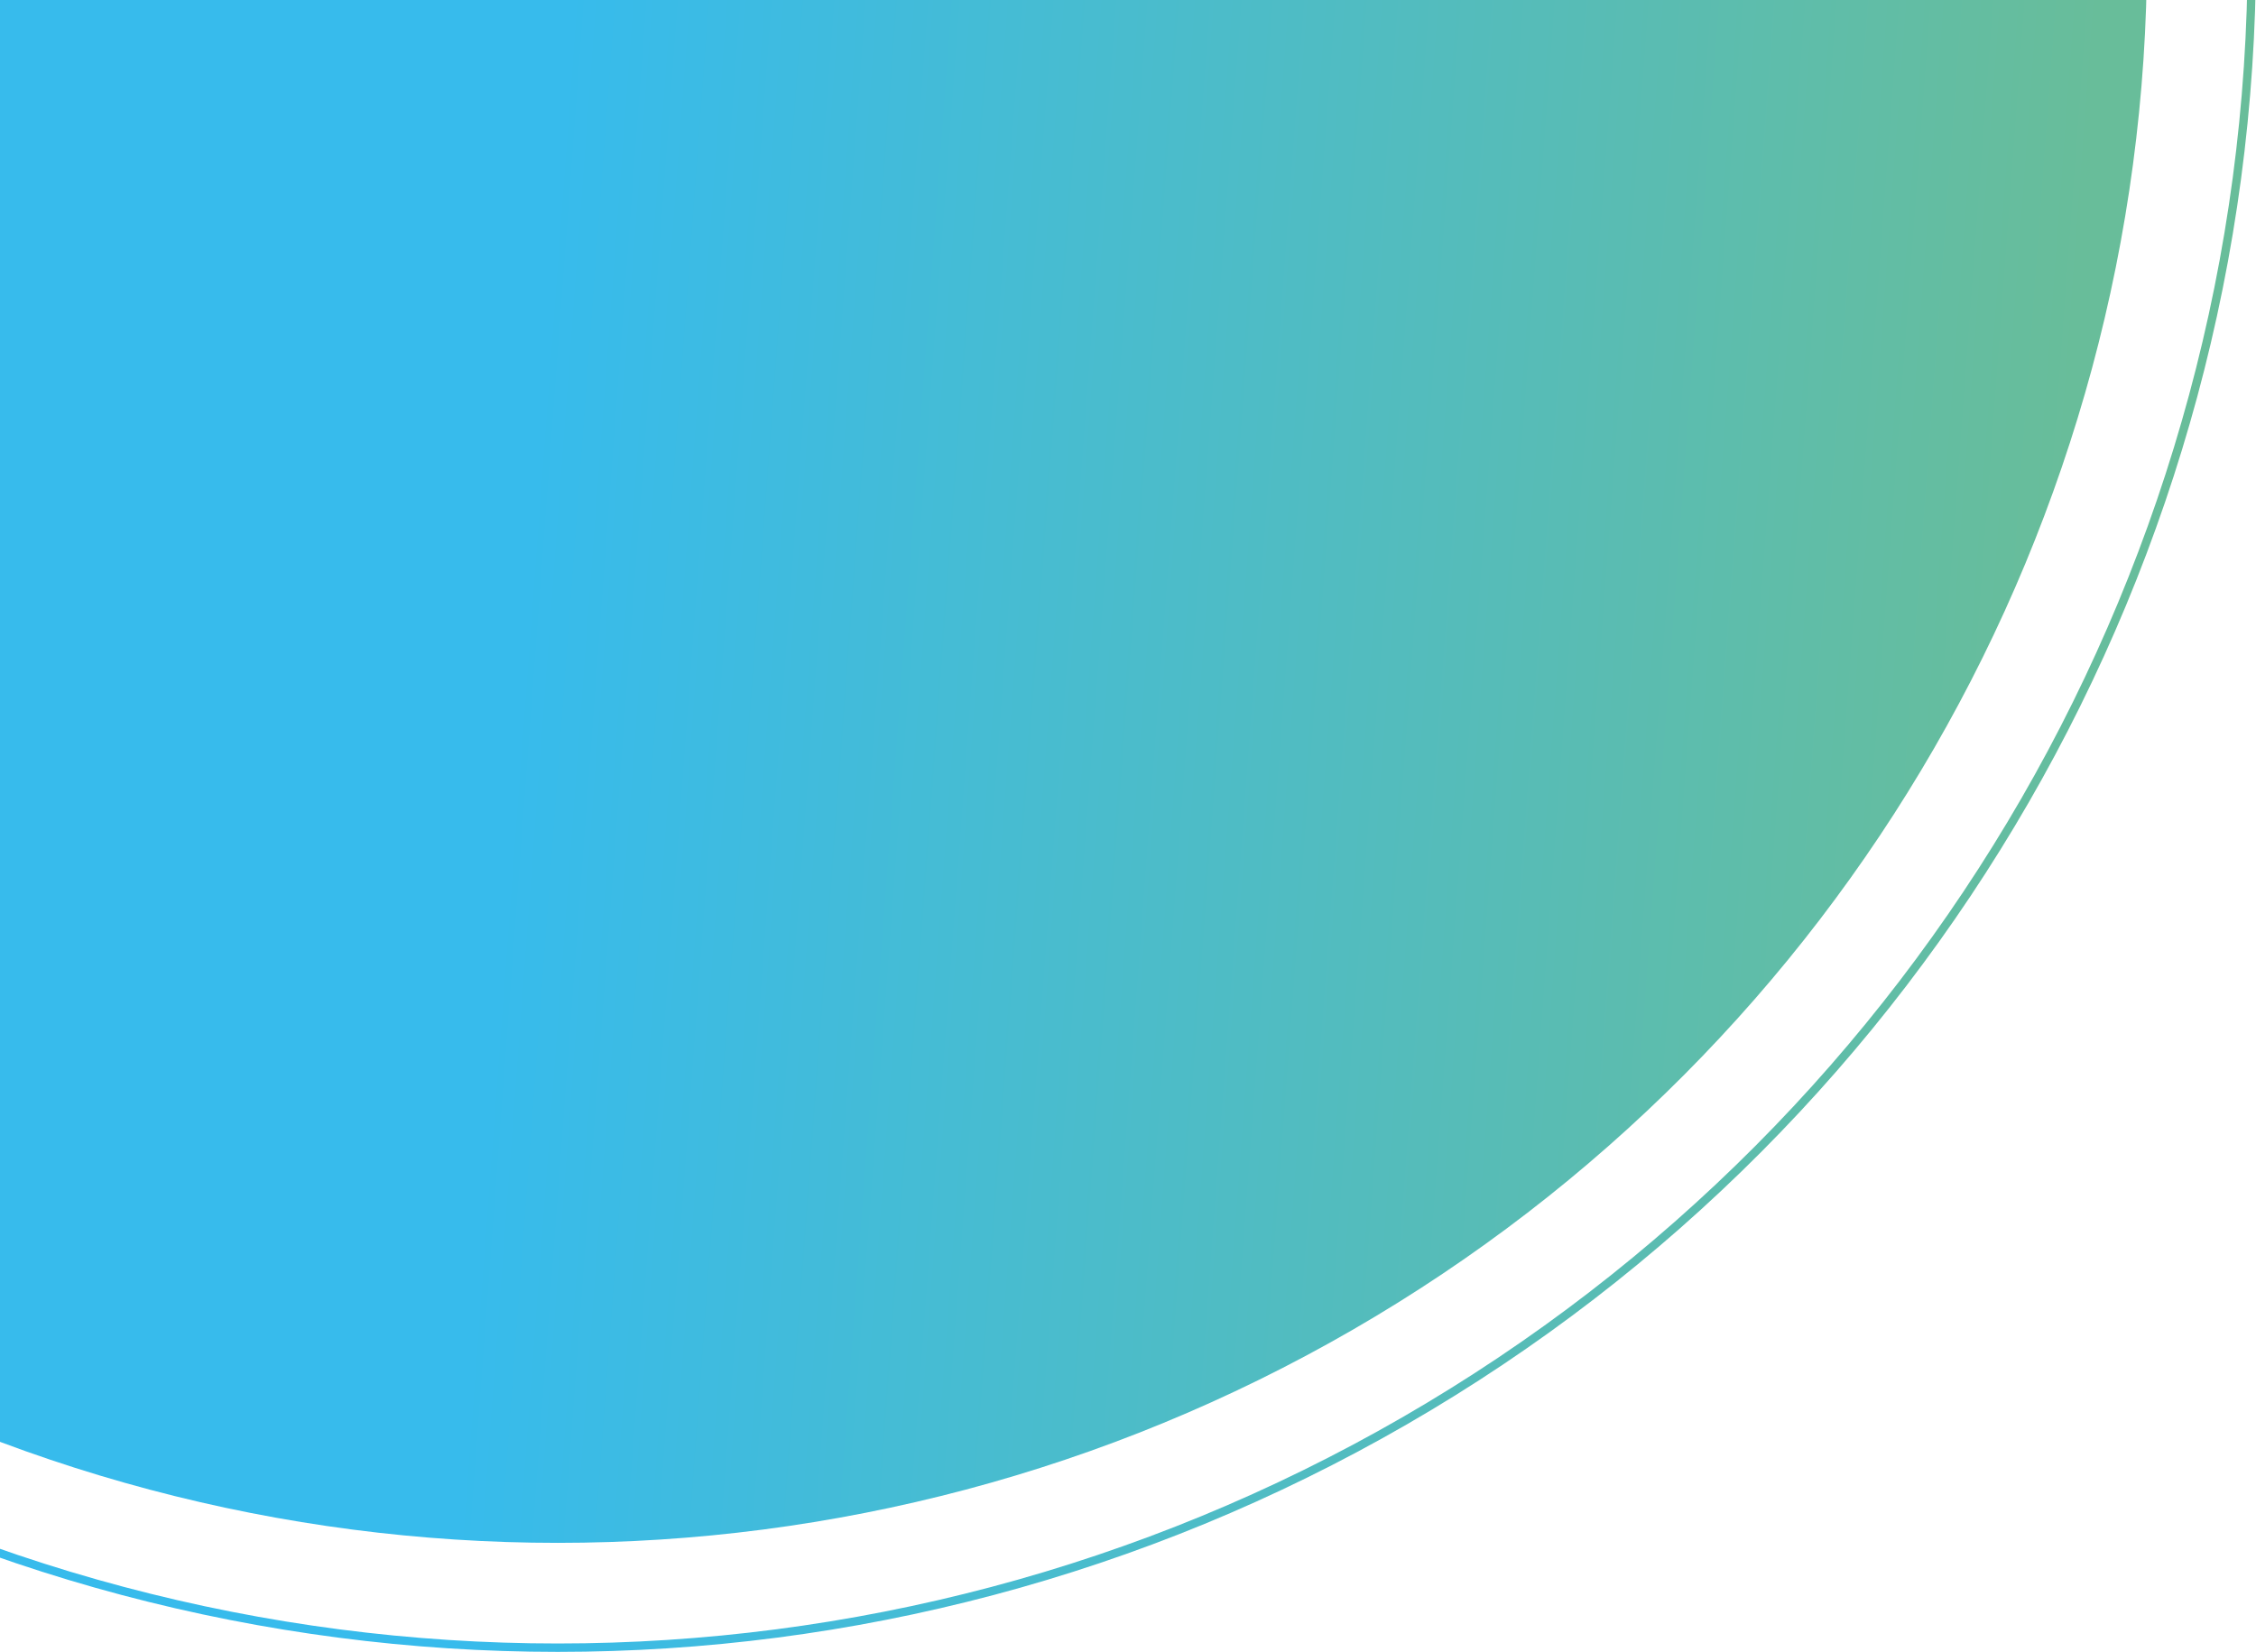 <svg width="269" height="197" fill="none" xmlns="http://www.w3.org/2000/svg"><circle cx="66.5" cy="-5.5" r="189.5" fill="url(#a)"/><circle cx="66.5" cy="-5.5" r="202" stroke="url(#b)"/><defs><linearGradient id="a" x1="67" y1="10" x2="249" y2="23.5" gradientUnits="userSpaceOnUse"><stop stop-color="#37BBEC"/><stop offset="1" stop-color="#68BD9A"/></linearGradient><linearGradient id="b" x1="67.034" y1="11.063" x2="261.52" y2="25.489" gradientUnits="userSpaceOnUse"><stop stop-color="#37BBEC"/><stop offset="1" stop-color="#68BD9A"/></linearGradient></defs></svg>
